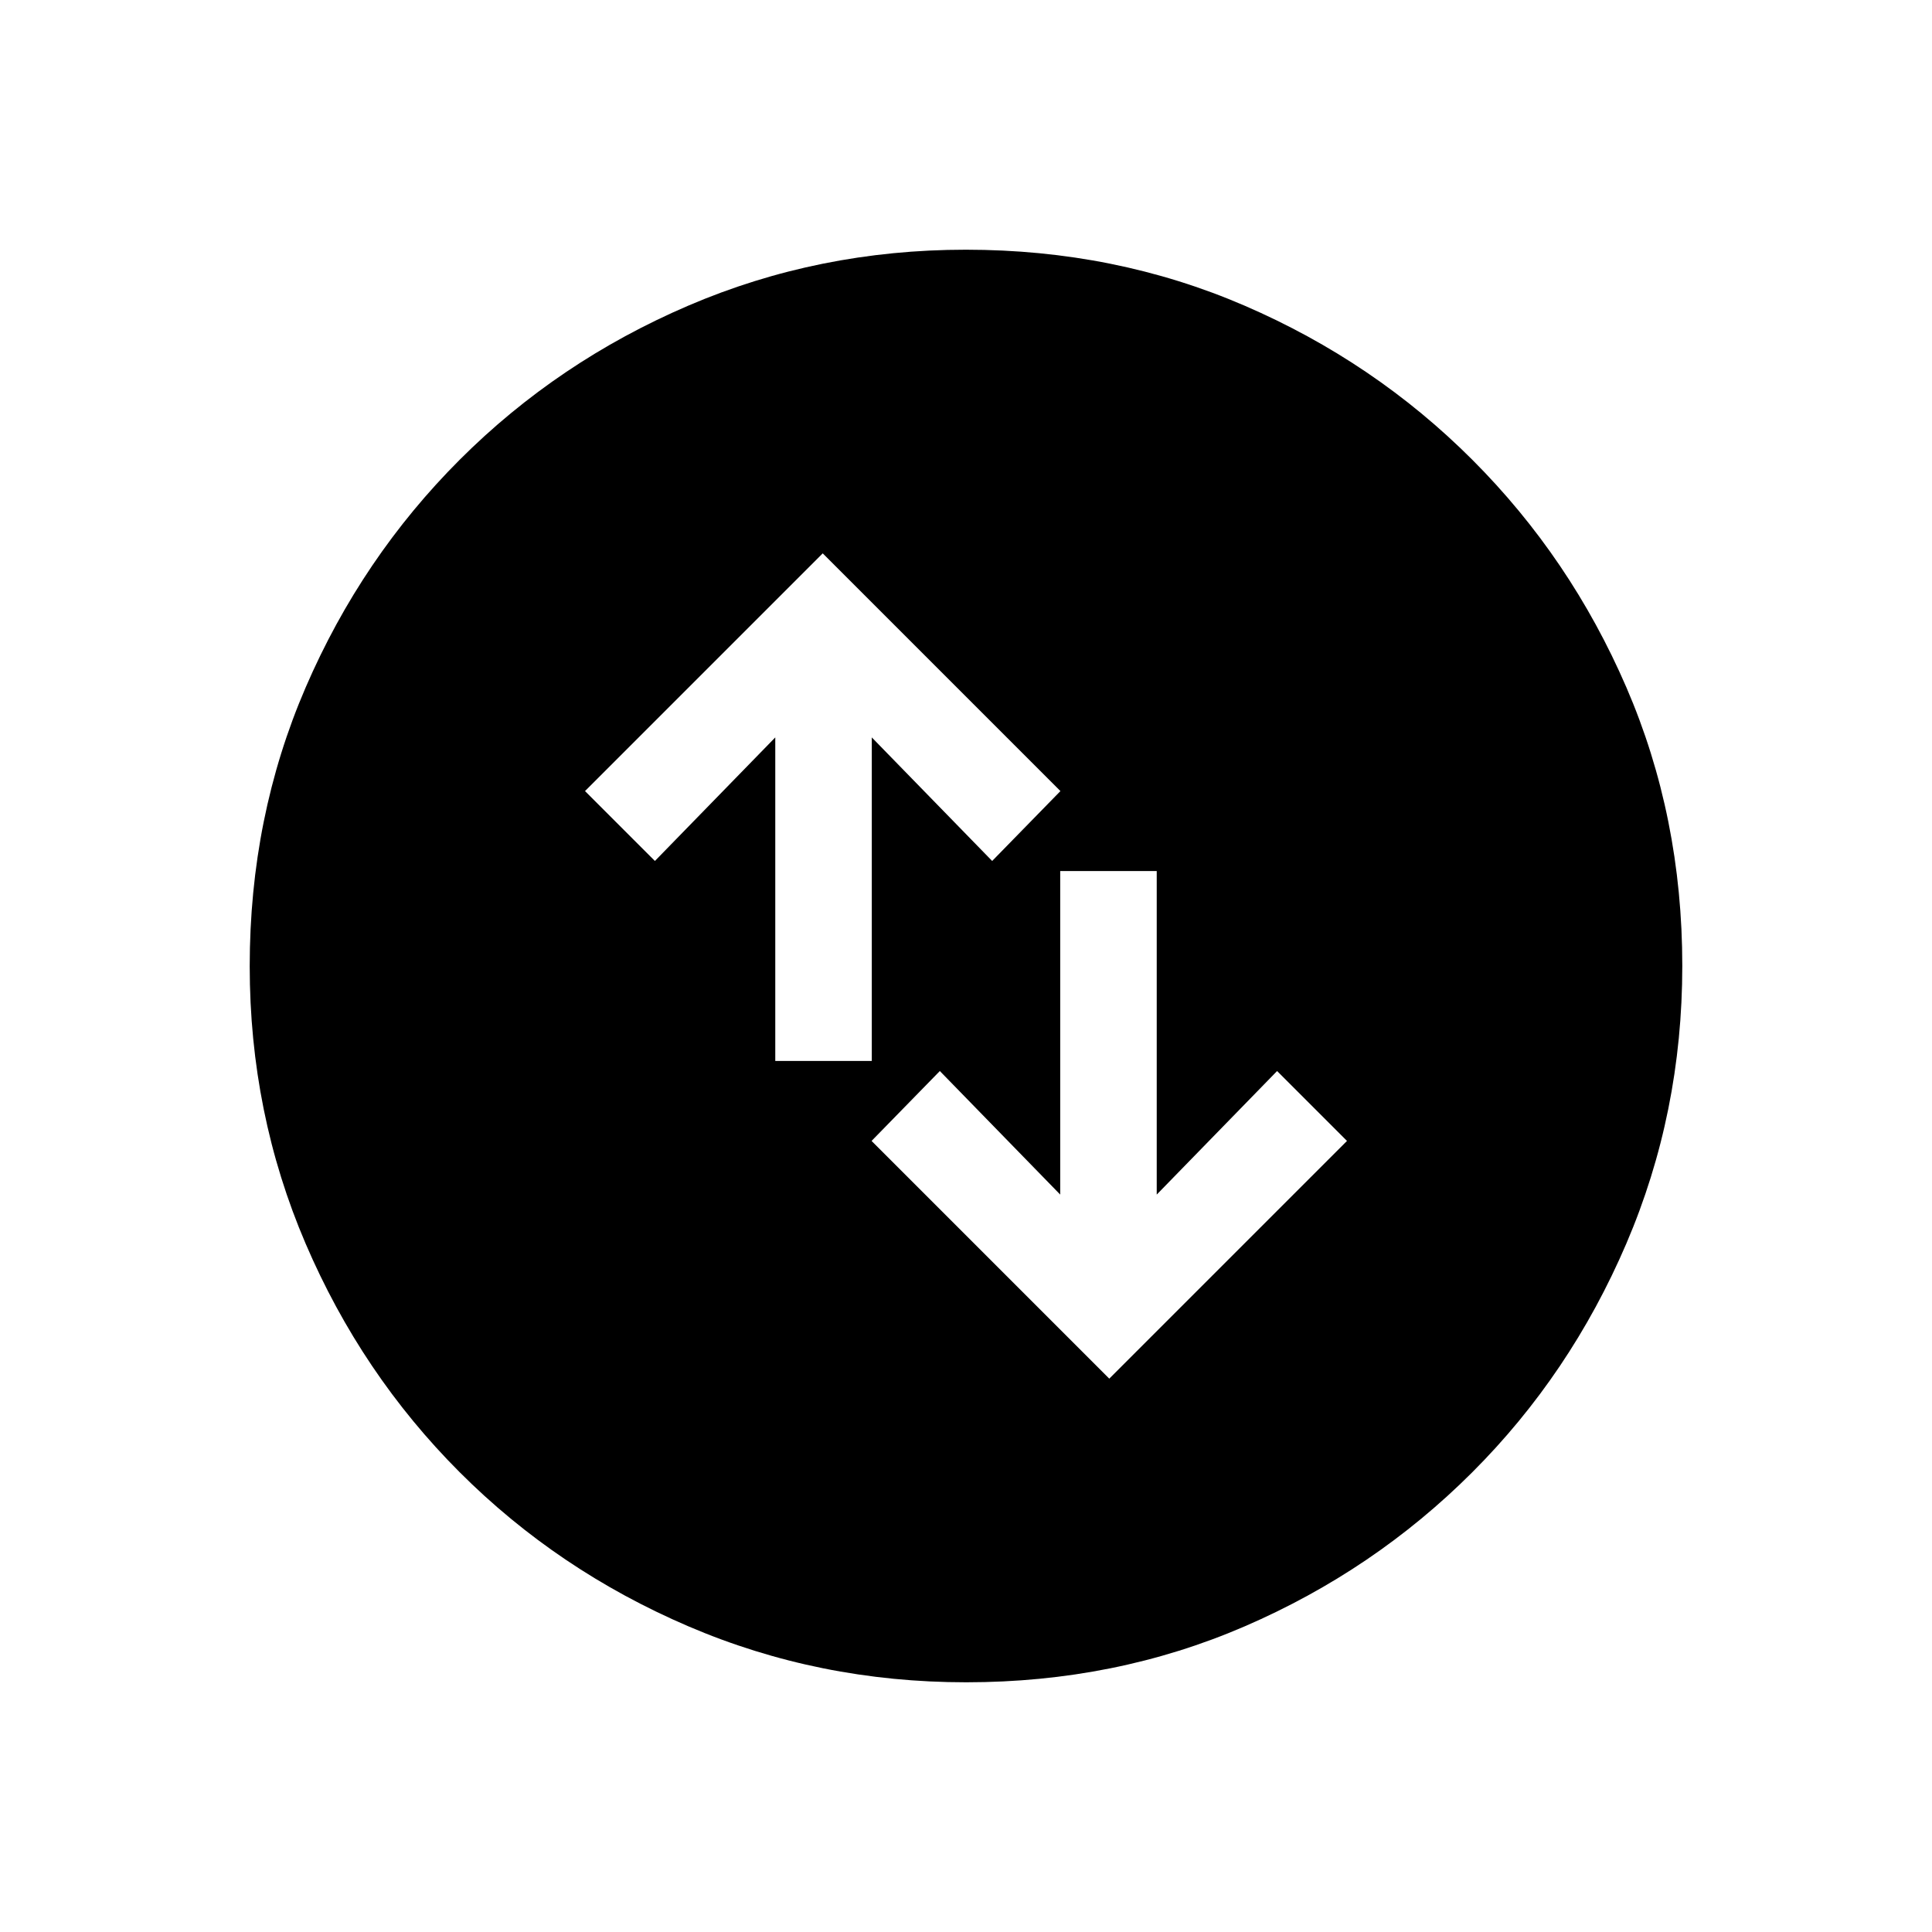 <svg xmlns="http://www.w3.org/2000/svg" height="20" viewBox="0 -960 960 960" width="20"><path d="m551.19-274.96 118.12-118.12-34.73-34.73-59.81 61.39v-160.77h-47.96v160.77L467-427.81l-33.92 34.73 118.11 118.12ZM385.23-432.81h47.96v-160.77L493-532.19l33.92-34.73-118.11-118.12-118.12 118.12 34.73 34.73 59.81-61.39v160.77Zm94.86 308.73q-73.15 0-138.06-27.82-64.92-27.83-113.66-76.6-48.73-48.77-76.51-113.55-27.78-64.79-27.78-137.86 0-74.15 27.82-138.56 27.83-64.42 76.6-113.16 48.77-48.73 113.55-76.51 64.79-27.78 137.86-27.78 74.15 0 138.56 27.82 64.42 27.83 113.16 76.6 48.73 48.77 76.51 113.05 27.78 64.29 27.78 138.36 0 73.15-27.82 138.06-27.83 64.92-76.6 113.66-48.77 48.73-113.05 76.51-64.29 27.78-138.36 27.78Z"/></svg>